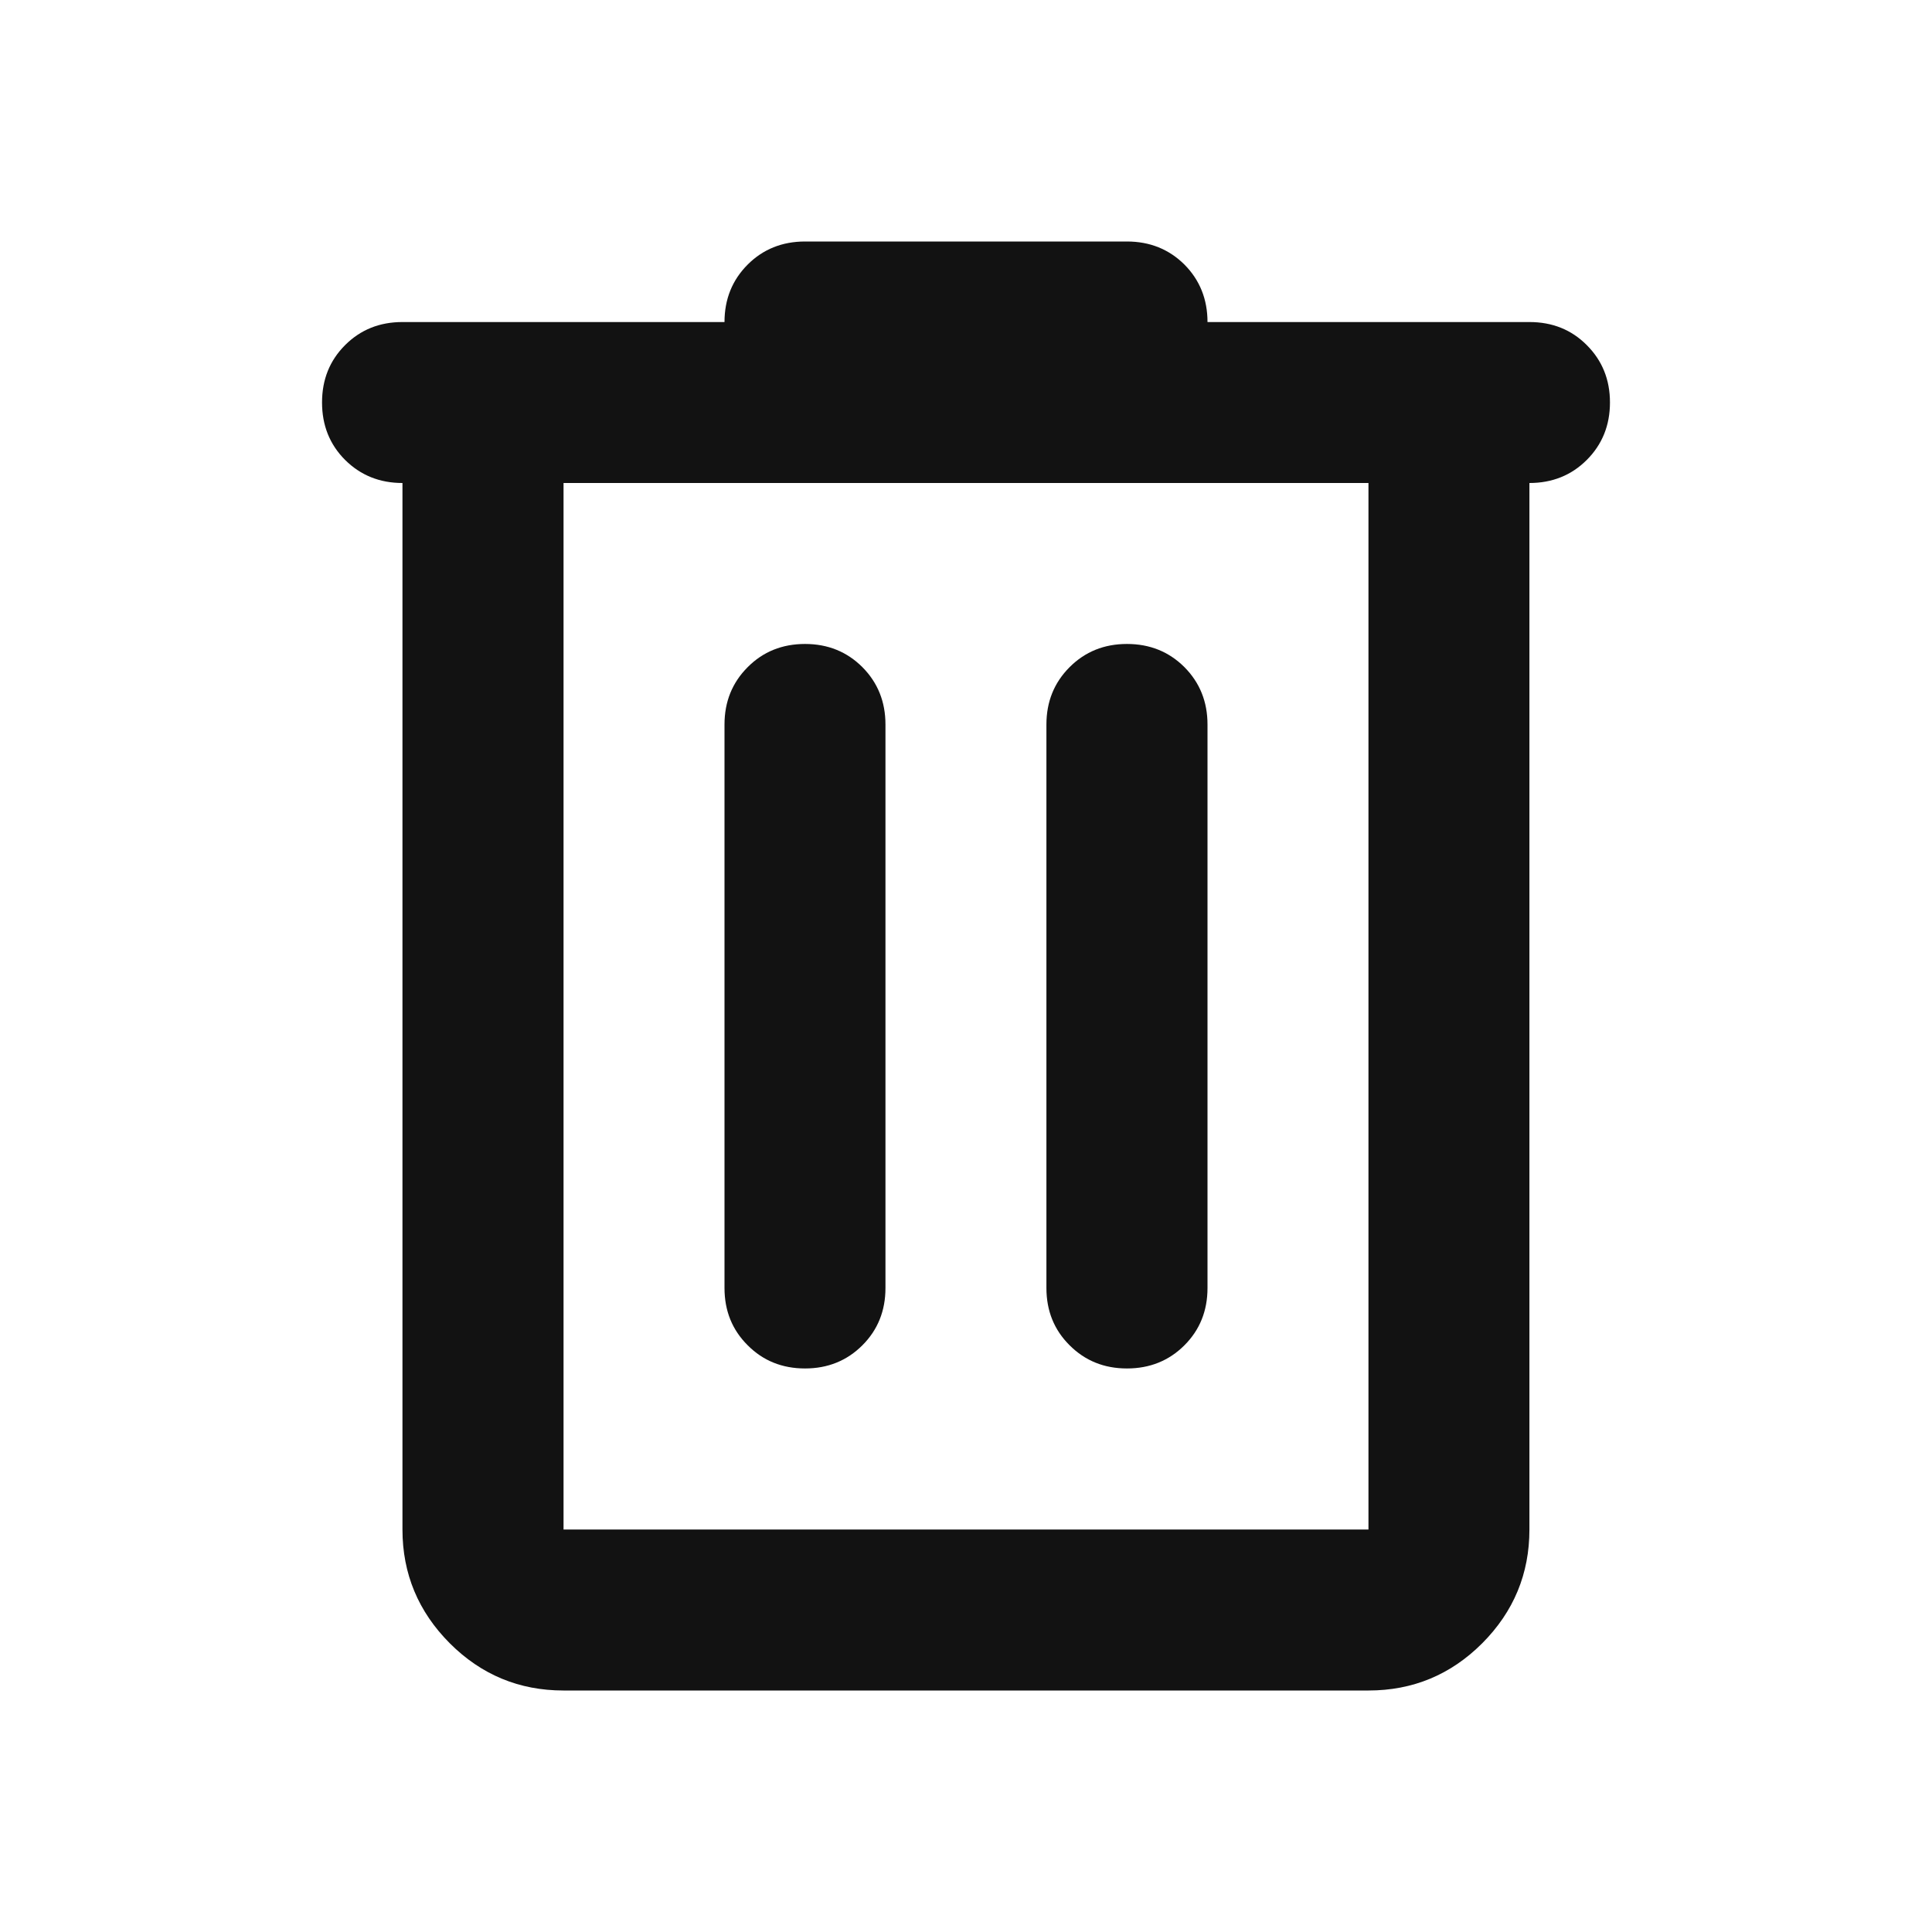 <svg width="16" height="16" viewBox="0 0 16 16" fill="none" xmlns="http://www.w3.org/2000/svg">
<path d="M4.667 14C4.3 14 3.986 13.87 3.725 13.609C3.464 13.347 3.333 13.033 3.333 12.667V4C3.144 4 2.986 3.936 2.858 3.809C2.73 3.681 2.667 3.522 2.667 3.333C2.667 3.144 2.73 2.986 2.858 2.858C2.986 2.73 3.144 2.667 3.333 2.667H6C6 2.478 6.064 2.319 6.192 2.191C6.319 2.064 6.478 2 6.667 2H9.333C9.522 2 9.681 2.064 9.809 2.191C9.936 2.319 10 2.478 10 2.667H12.666C12.855 2.667 13.014 2.73 13.141 2.858C13.269 2.986 13.333 3.144 13.333 3.333C13.333 3.522 13.269 3.681 13.141 3.809C13.014 3.936 12.855 4 12.666 4V12.667C12.666 13.033 12.536 13.347 12.275 13.609C12.014 13.87 11.7 14 11.333 14H4.667ZM4.667 4V12.667H11.333V4H4.667ZM6 10.667C6 10.856 6.064 11.014 6.192 11.141C6.319 11.269 6.478 11.333 6.667 11.333C6.855 11.333 7.014 11.269 7.142 11.141C7.269 11.014 7.333 10.856 7.333 10.667V6C7.333 5.811 7.269 5.653 7.142 5.525C7.014 5.397 6.855 5.333 6.667 5.333C6.478 5.333 6.319 5.397 6.192 5.525C6.064 5.653 6 5.811 6 6V10.667ZM8.666 10.667C8.666 10.856 8.73 11.014 8.858 11.141C8.986 11.269 9.144 11.333 9.333 11.333C9.522 11.333 9.681 11.269 9.809 11.141C9.936 11.014 10 10.856 10 10.667V6C10 5.811 9.936 5.653 9.809 5.525C9.681 5.397 9.522 5.333 9.333 5.333C9.144 5.333 8.986 5.397 8.858 5.525C8.73 5.653 8.666 5.811 8.666 6V10.667ZM4.667 4V12.667V4Z" fill="#121212"/>
</svg>

